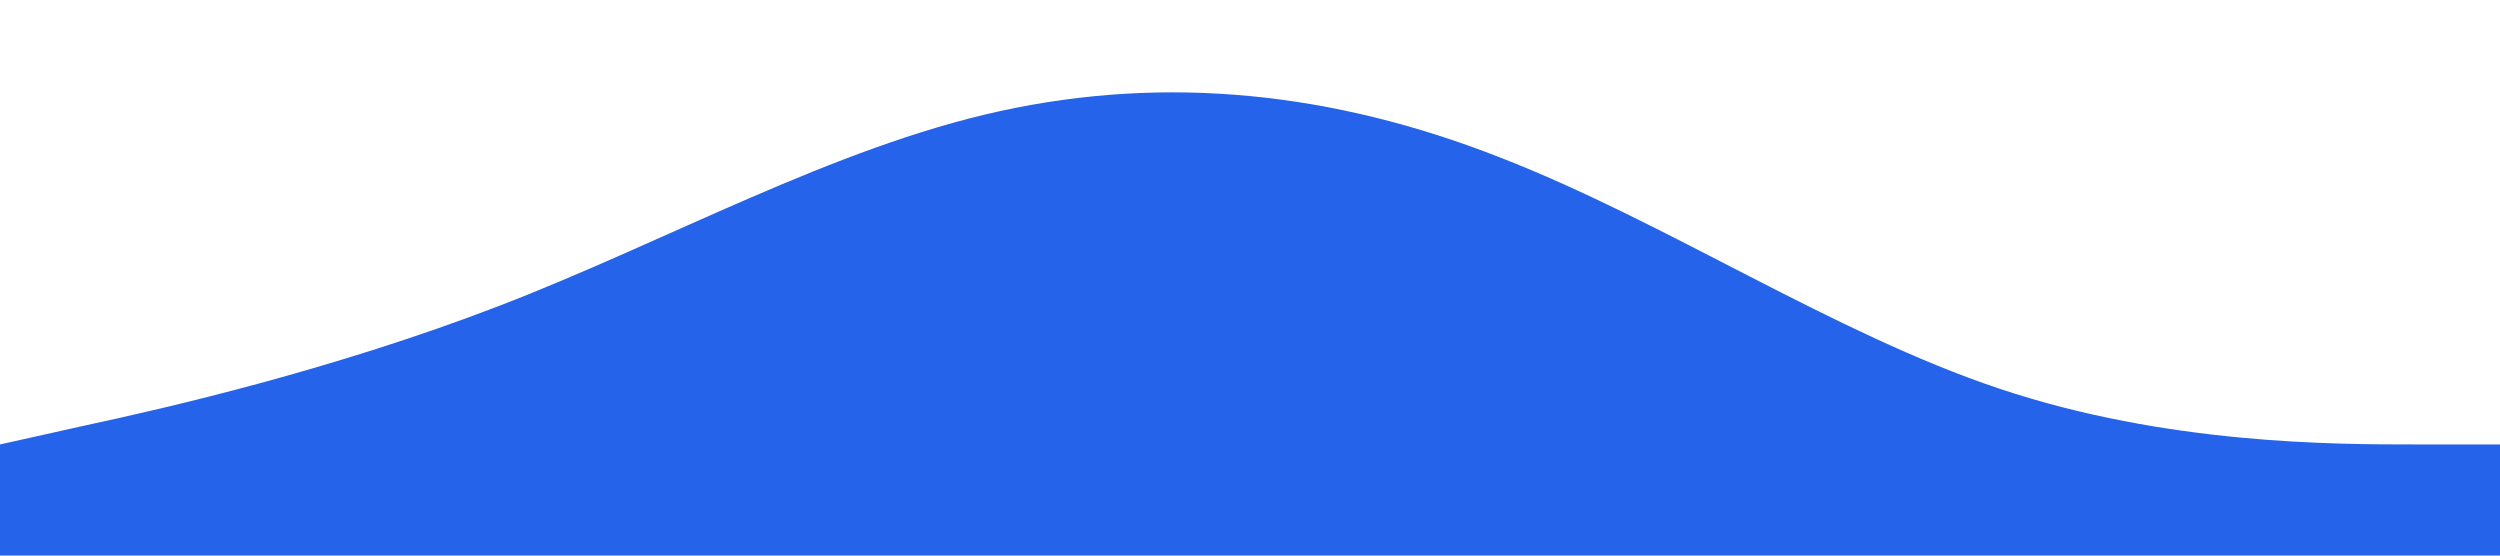 <?xml version="1.0" standalone="no"?><svg xmlns="http://www.w3.org/2000/svg" viewBox="0 0 1440 320"><path fill="#2563EB" fill-opacity="1" d="M0,256L48,245.3C96,235,192,213,288,176C384,139,480,85,576,64C672,43,768,53,864,90.7C960,128,1056,192,1152,224C1248,256,1344,256,1392,256L1440,256L1440,320L1392,320C1344,320,1248,320,1152,320C1056,320,960,320,864,320C768,320,672,320,576,320C480,320,384,320,288,320C192,320,96,320,48,320L0,320Z"></path></svg>